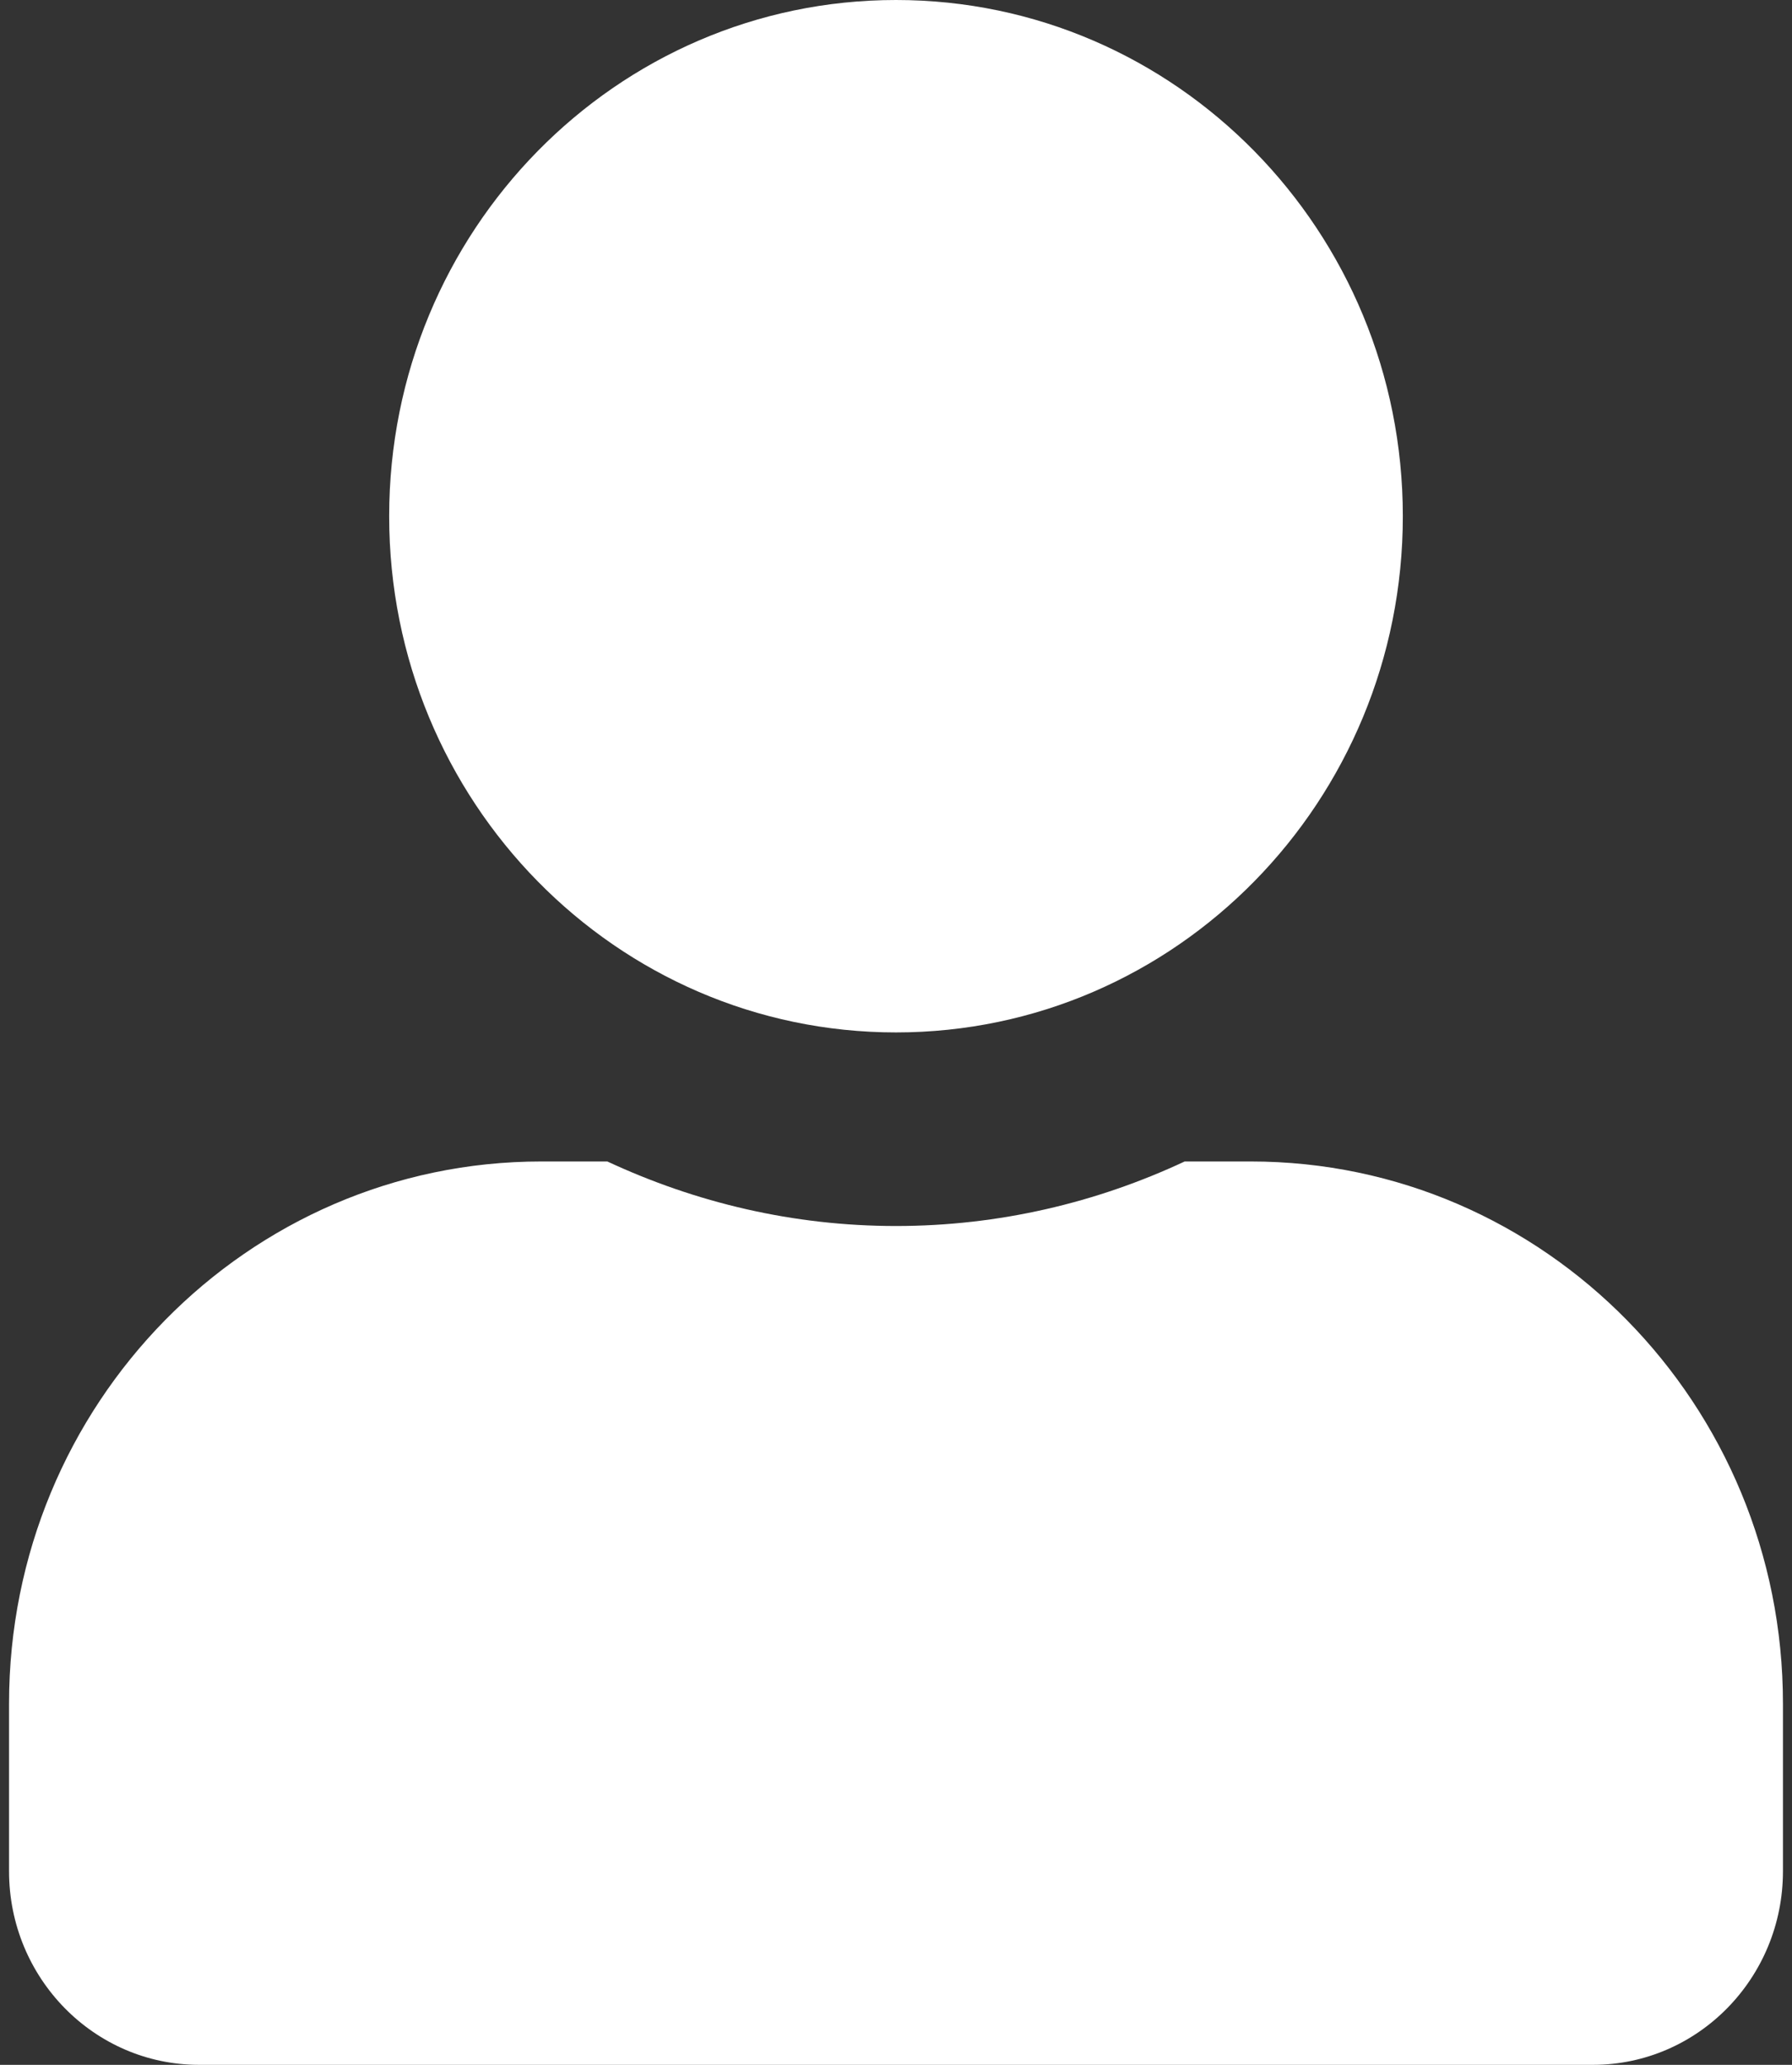 <svg width="99" height="114" viewBox="0 0 99 114" fill="none" xmlns="http://www.w3.org/2000/svg">
<rect x="0" y="0" width="99" height="114" fill="#333333" stroke="none"/>
<path d="M49.5 57C64.966 57 77.5 44.242 77.5 28.5C77.5 12.758 64.966 0 49.5 0C34.034 0 21.5 12.758 21.5 28.5C21.5 44.242 34.034 57 49.5 57ZM69.1 64.125H65.447C60.591 66.396 55.188 67.688 49.5 67.688C43.812 67.688 38.431 66.396 33.553 64.125H29.9C13.669 64.125 0.5 77.529 0.5 94.05V103.312C0.5 109.213 5.203 114 11 114H88C93.797 114 98.5 109.213 98.5 103.312V94.05C98.5 77.529 85.331 64.125 69.1 64.125Z" fill="white"/>
</svg>
